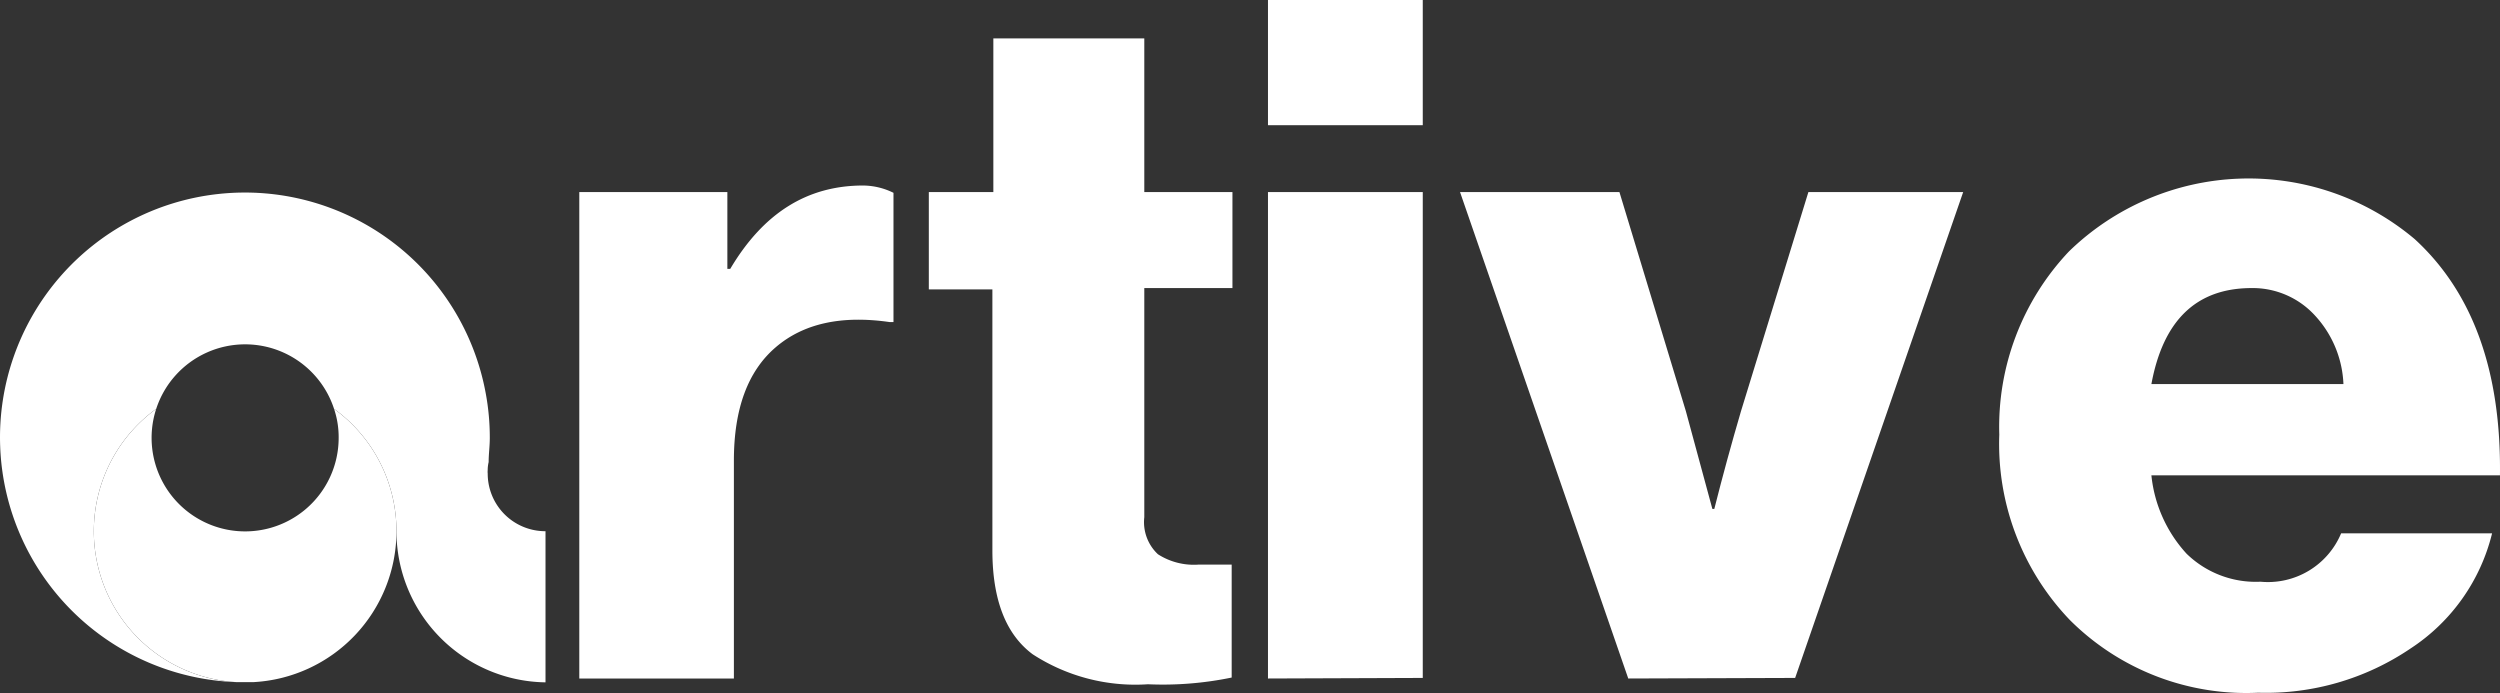 <svg xmlns="http://www.w3.org/2000/svg" width="130.176" height="36.085" viewBox="0 0 130.176 36.085">
  <rect x="0" y="0" width="130.176" height="36.085" fill="#333333" stroke="none"/>
  <g id="logo_white" transform="translate(0.024)">
    <path id="Path_1" data-name="Path 1" d="M25.37,24.65a.91.91,0,0,1,0-.17,1.86,1.86,0,0,1,.05-.42h0c0-.41.06-.83.06-1.25a12.59,12.59,0,0,0-.21-2.32A12.75,12.75,0,1,0,12.34,35.52,7.87,7.87,0,0,1,8.11,21.29a4.87,4.87,0,0,1,9.26,0,7.85,7.85,0,0,1,3.25,6.37,7.87,7.87,0,0,0,7.761,7.87V27.66a3,3,0,0,1-3.01-3.01Z" fill="#fff"/>
    <path id="Path_2" data-name="Path 2" d="M20.62,27.66a7.87,7.87,0,0,1-7.47,7.86h-.81A7.87,7.87,0,0,1,8.11,21.29a4.87,4.87,0,1,0,9.5,1.5,4.62,4.62,0,0,0-.24-1.5A7.85,7.85,0,0,1,20.62,27.66Z" fill="#fff"/>
    <path id="Path_3" data-name="Path 3" d="M30.14,35.33V10h7.71v4H38c1.72-2.9,4-4.34,6.92-4.34a3.63,3.63,0,0,1,1.58.38v6.73h-.2c-2.51-.36-4.48.07-5.93,1.31s-2.18,3.2-2.18,5.9V35.33Z" fill="#fff"/>
    <path id="Path_4" data-name="Path 4" d="M59.75,35.63a9.82,9.82,0,0,1-6-1.56q-2.1-1.56-2.1-5.41V15.07H48.34V10H51.7V2h7.86v8h4.59v5H59.56V26.93a2.29,2.29,0,0,0,.71,1.93,3.46,3.46,0,0,0,2.1.54h1.74v5.88a17.67,17.67,0,0,1-4.36.35Z" fill="#fff"/>
    <path id="Path_5" data-name="Path 5" d="M66,6.52V0h8.06V6.52Zm0,28.81V10h8.06V35.3Z" fill="#fff"/>
    <path id="Path_6" data-name="Path 6" d="M84.76,35.33,76,10h8.3l3.46,11.41,1.38,5.09h.1q.65-2.57,1.39-5.09L94.14,10h8.06L93.45,35.3Z" fill="#fff"/>
    <path id="Path_7" data-name="Path 7" d="M117.56,36.07a13,13,0,0,1-9.8-3.78,13.25,13.25,0,0,1-3.68-9.66,13.28,13.28,0,0,1,3.63-9.54,13.42,13.42,0,0,1,18-.64q4.54,4.16,4.44,12.3H112a7.1,7.1,0,0,0,1.83,4.08,5.16,5.16,0,0,0,3.85,1.46,4.13,4.13,0,0,0,4.2-2.52h7.86a10,10,0,0,1-4.25,6,13.41,13.41,0,0,1-7.93,2.3ZM112,20h10a5.59,5.59,0,0,0-1.51-3.6,4.39,4.39,0,0,0-3.27-1.4Q112.92,15,112,20Z" fill="#fff"/>
  </g>
</svg>
